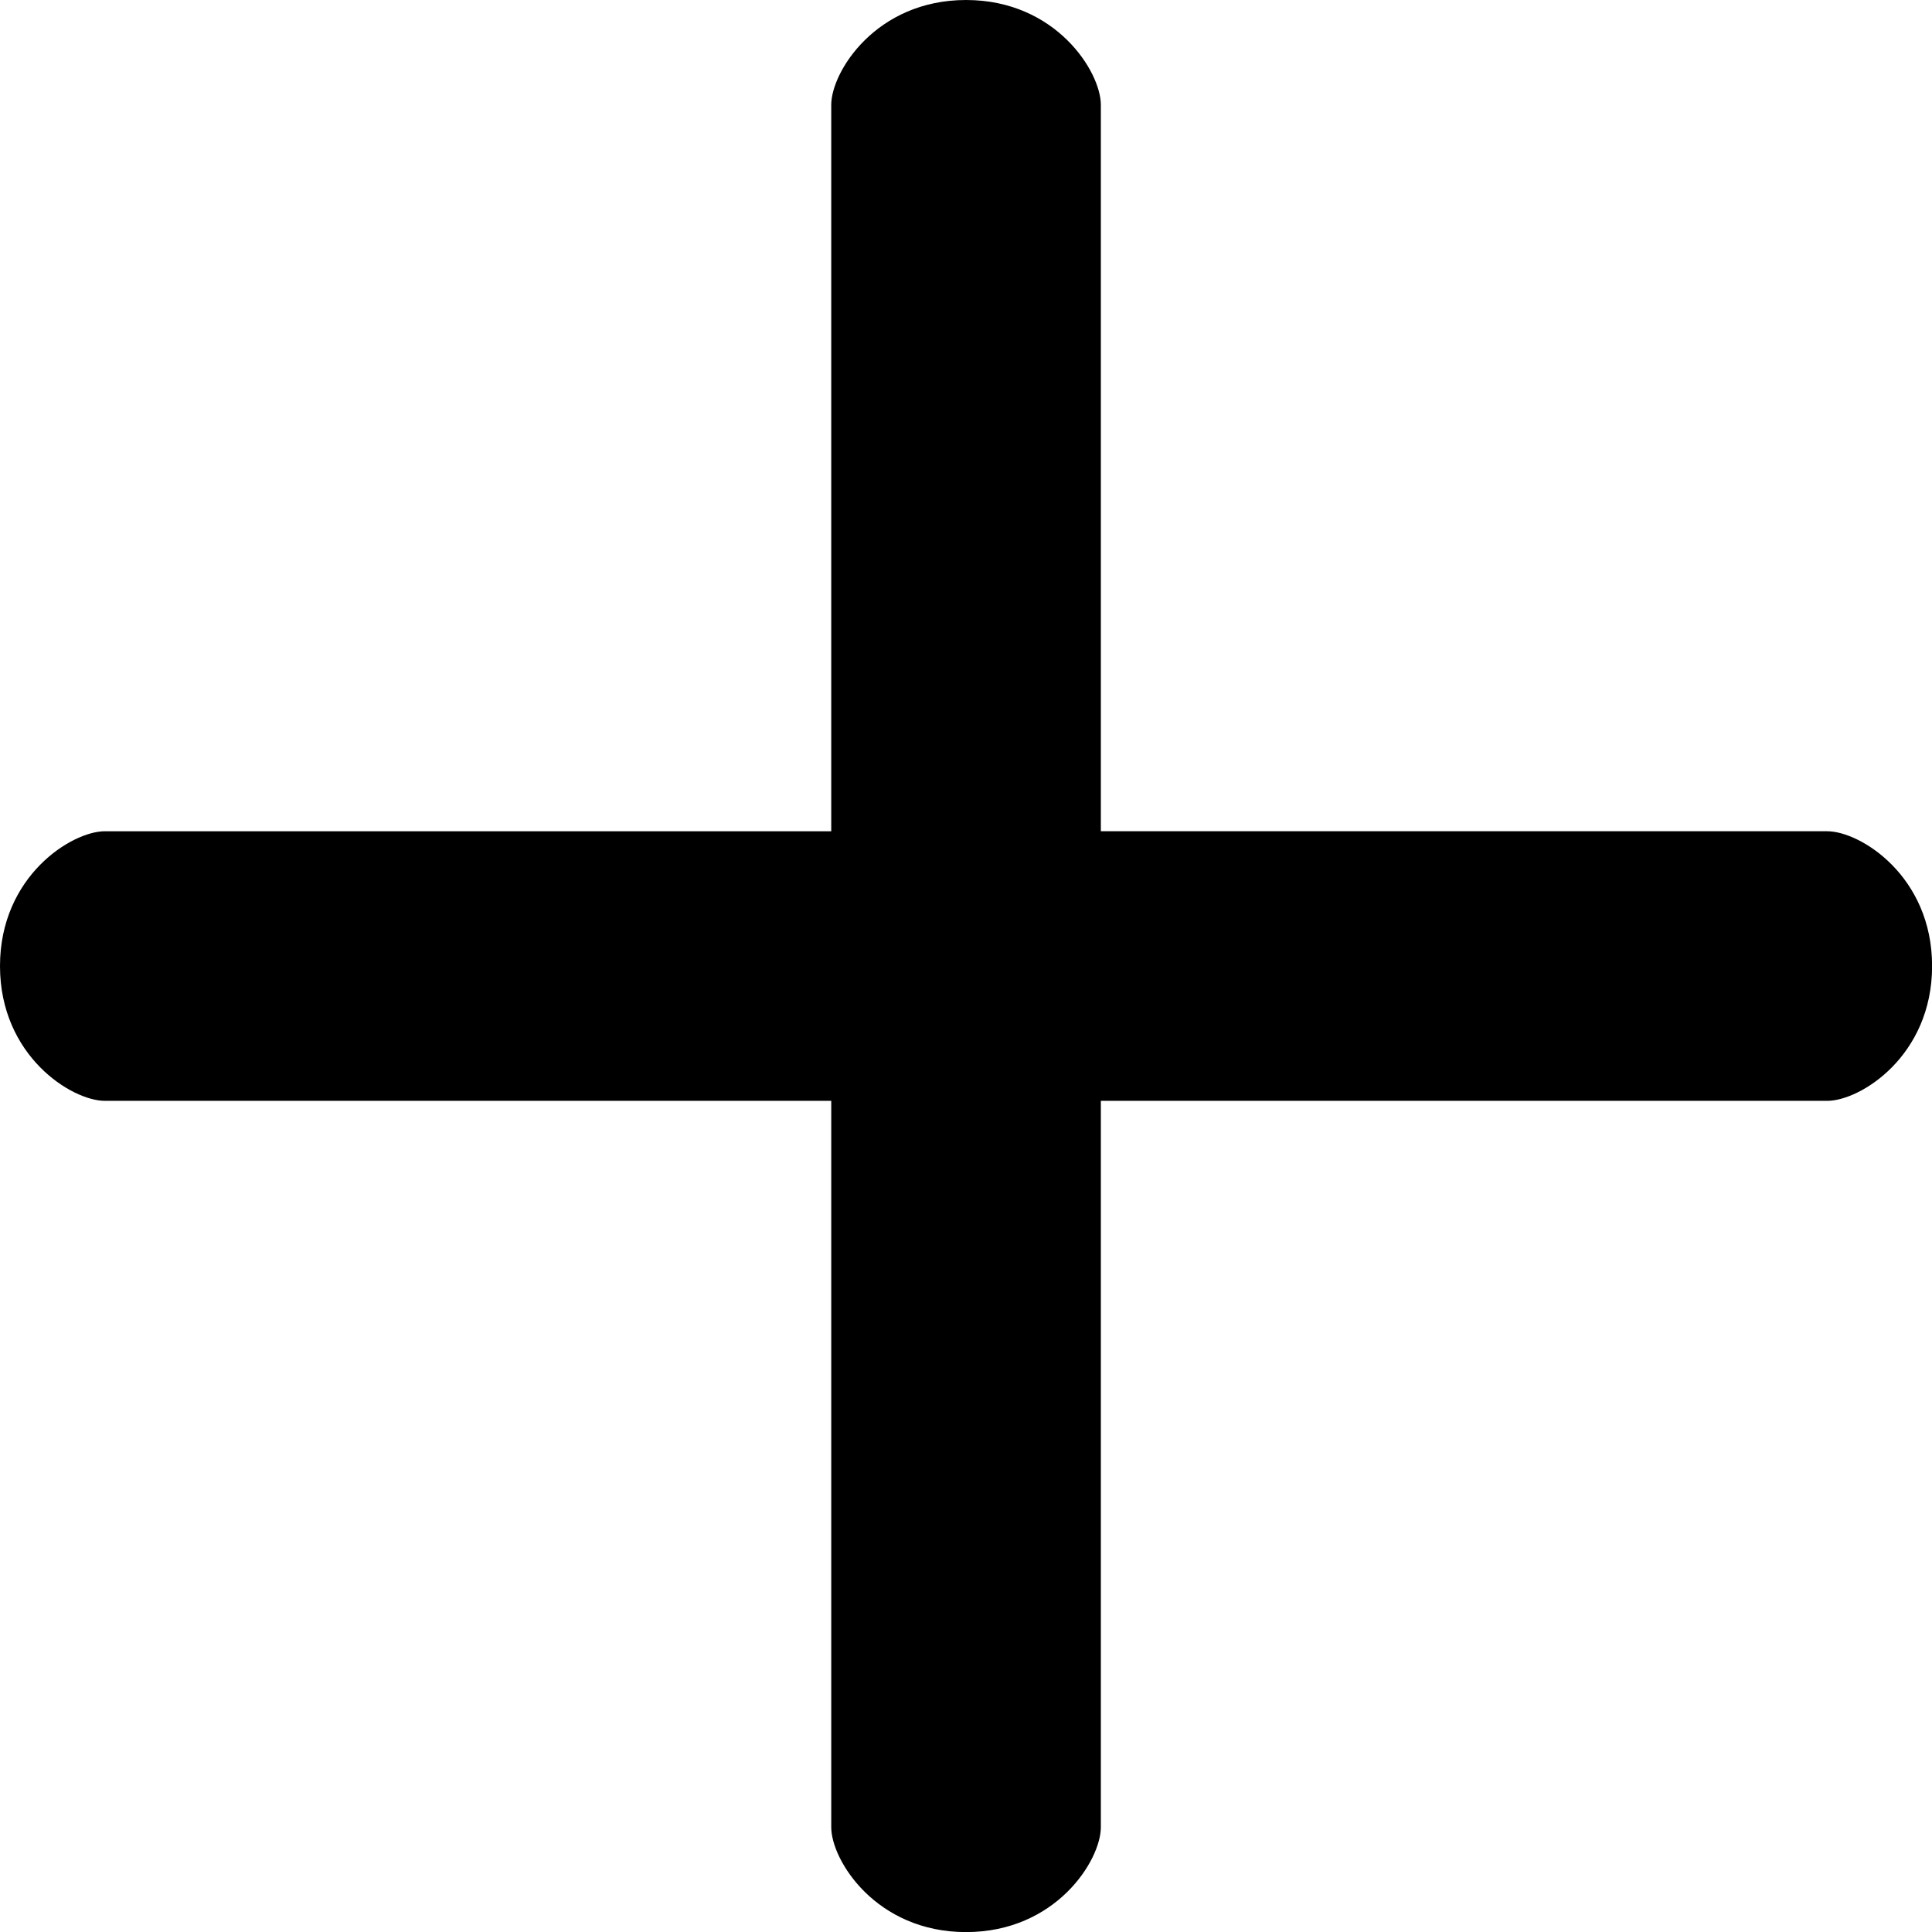 <?xml version="1.0" encoding="UTF-8" standalone="no"?>
<!-- Generator: Adobe Illustrator 19.1.0, SVG Export Plug-In . SVG Version: 6.00 Build 0)  -->

<svg
   xmlns:dc="http://purl.org/dc/elements/1.1/"
   xmlns:cc="http://creativecommons.org/ns#"
   xmlns:rdf="http://www.w3.org/1999/02/22-rdf-syntax-ns#"
   xmlns:svg="http://www.w3.org/2000/svg"
   xmlns="http://www.w3.org/2000/svg"
   xmlns:sodipodi="http://sodipodi.sourceforge.net/DTD/sodipodi-0.dtd"
   xmlns:inkscape="http://www.inkscape.org/namespaces/inkscape"
   version="1.1"
   id="Capa_1"
   x="0px"
   y="0px"
   viewBox="0 0 512 512"
   xml:space="preserve"
   inkscape:version="0.91 r13725"
   sodipodi:docname="plus.svg"
   width="512"
   height="512"><defs
   id="defs3470" /><sodipodi:namedview
   pagecolor="#ffffff"
   bordercolor="#666666"
   borderopacity="1"
   objecttolerance="10"
   gridtolerance="10"
   guidetolerance="10"
   inkscape:pageopacity="0"
   inkscape:pageshadow="2"
   inkscape:window-width="1536"
   inkscape:window-height="801"
   id="namedview3468"
   showgrid="false"
   inkscape:zoom="0.47981134"
   inkscape:cx="245.92999"
   inkscape:cy="245.92999"
   inkscape:window-x="-8"
   inkscape:window-y="-8"
   inkscape:window-maximized="1"
   inkscape:current-layer="Capa_1" />
<g
   id="g3402"
   transform="matrix(1.041,0,0,1.041,-0.001,-0.001)">
	<g
   id="g3404">
		<path
   d="m 465.167,211.614 -184.922,0 0,-184.923 c 0,-8.424 -11.439,-26.69 -34.316,-26.69 -22.877,0 -34.316,18.267 -34.316,26.69 l 0,184.924 -184.923,0 C 18.267,211.614 0,223.053 0,245.929 c 0,22.876 18.267,34.316 26.69,34.316 l 184.924,0 0,184.924 c 0,8.422 11.438,26.69 34.316,26.69 22.878,0 34.316,-18.268 34.316,-26.69 l 0,-184.924 184.924,0 c 8.422,0 26.69,-11.438 26.69,-34.316 0,-22.878 -18.27,-34.315 -26.693,-34.315 z"
   id="path3406"
   inkscape:connector-curvature="0" />
	</g>
	<g
   id="g3408">
	</g>
	<g
   id="g3410">
	</g>
	<g
   id="g3412">
	</g>
	<g
   id="g3414">
	</g>
	<g
   id="g3416">
	</g>
	<g
   id="g3418">
	</g>
	<g
   id="g3420">
	</g>
	<g
   id="g3422">
	</g>
	<g
   id="g3424">
	</g>
	<g
   id="g3426">
	</g>
	<g
   id="g3428">
	</g>
	<g
   id="g3430">
	</g>
	<g
   id="g3432">
	</g>
	<g
   id="g3434">
	</g>
	<g
   id="g3436">
	</g>
</g>
<g
   id="g3438"
   transform="translate(0,20.14)">
</g>
<g
   id="g3440"
   transform="translate(0,20.14)">
</g>
<g
   id="g3442"
   transform="translate(0,20.14)">
</g>
<g
   id="g3444"
   transform="translate(0,20.14)">
</g>
<g
   id="g3446"
   transform="translate(0,20.14)">
</g>
<g
   id="g3448"
   transform="translate(0,20.14)">
</g>
<g
   id="g3450"
   transform="translate(0,20.14)">
</g>
<g
   id="g3452"
   transform="translate(0,20.14)">
</g>
<g
   id="g3454"
   transform="translate(0,20.14)">
</g>
<g
   id="g3456"
   transform="translate(0,20.14)">
</g>
<g
   id="g3458"
   transform="translate(0,20.14)">
</g>
<g
   id="g3460"
   transform="translate(0,20.14)">
</g>
<g
   id="g3462"
   transform="translate(0,20.14)">
</g>
<g
   id="g3464"
   transform="translate(0,20.14)">
</g>
<g
   id="g3466"
   transform="translate(0,20.14)">
</g>
</svg>